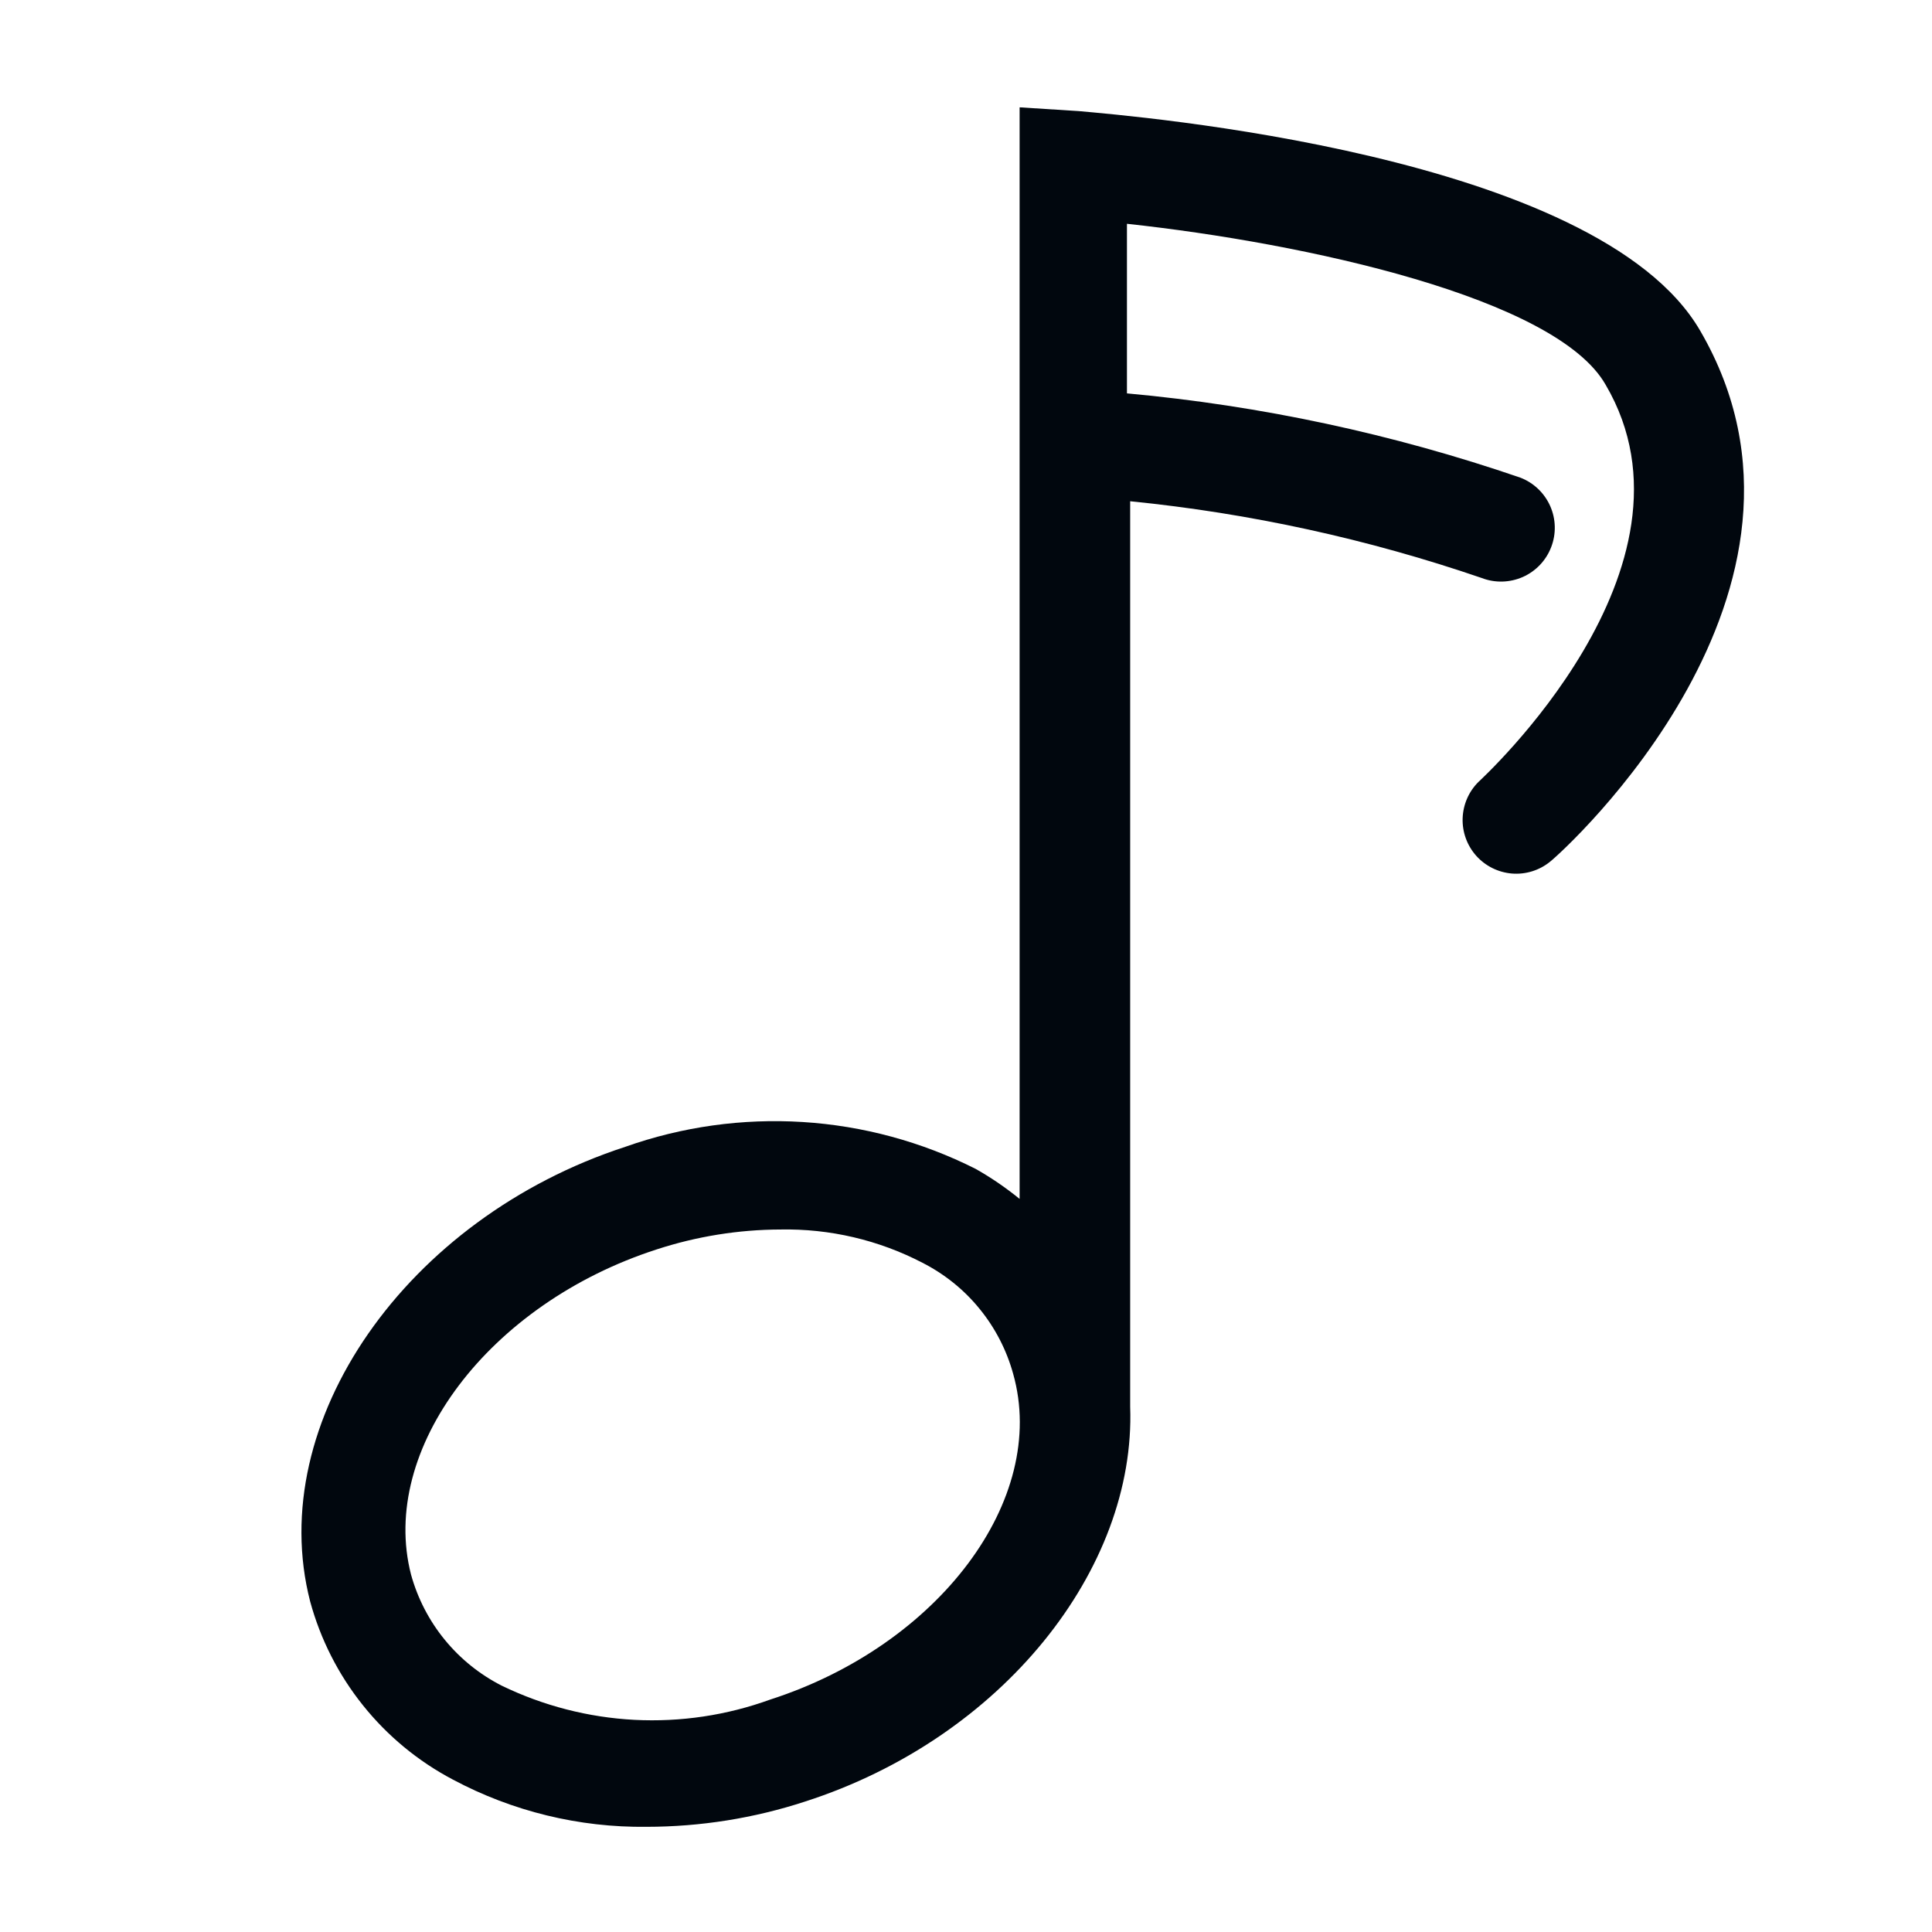 <svg width="36" height="36" viewBox="0 0 36 36" fill="none" xmlns="http://www.w3.org/2000/svg">
<path d="M31.679 6.16C29.759 2.86 21.079 2.16 20.099 2.07L18.999 2V22.34C18.742 22.131 18.468 21.943 18.179 21.78C17.175 21.274 16.078 20.977 14.956 20.907C13.834 20.837 12.709 20.994 11.649 21.37C7.569 22.7 4.919 26.5 5.779 29.84C5.971 30.546 6.306 31.206 6.764 31.777C7.221 32.348 7.792 32.819 8.439 33.16C9.549 33.752 10.791 34.055 12.049 34.04C13.051 34.039 14.047 33.881 14.999 33.57C18.669 32.39 21.169 29.24 21.059 26.21V9.34C23.29 9.563 25.488 10.043 27.609 10.77C27.857 10.866 28.133 10.858 28.376 10.751C28.619 10.643 28.809 10.443 28.904 10.195C29 9.947 28.993 9.671 28.885 9.428C28.777 9.186 28.577 8.995 28.329 8.9C25.957 8.086 23.497 7.558 20.999 7.33V4.17C24.329 4.53 28.999 5.55 29.919 7.17C31.919 10.58 27.589 14.53 27.549 14.57C27.367 14.75 27.262 14.994 27.254 15.25C27.246 15.506 27.337 15.755 27.507 15.946C27.678 16.137 27.915 16.255 28.171 16.277C28.426 16.298 28.68 16.22 28.879 16.06C29.149 15.85 34.499 11 31.679 6.16ZM14.349 31.67C13.541 31.963 12.682 32.091 11.823 32.047C10.964 32.002 10.123 31.785 9.349 31.41C8.939 31.201 8.577 30.91 8.286 30.553C7.995 30.197 7.782 29.784 7.659 29.34C7.059 27.01 9.109 24.29 12.239 23.28C12.982 23.038 13.758 22.913 14.539 22.91C15.46 22.892 16.372 23.105 17.189 23.53C17.599 23.739 17.962 24.03 18.252 24.387C18.543 24.743 18.757 25.157 18.879 25.6C19.539 27.94 17.489 30.66 14.349 31.67Z" fill="#01070E"/>
</svg>
